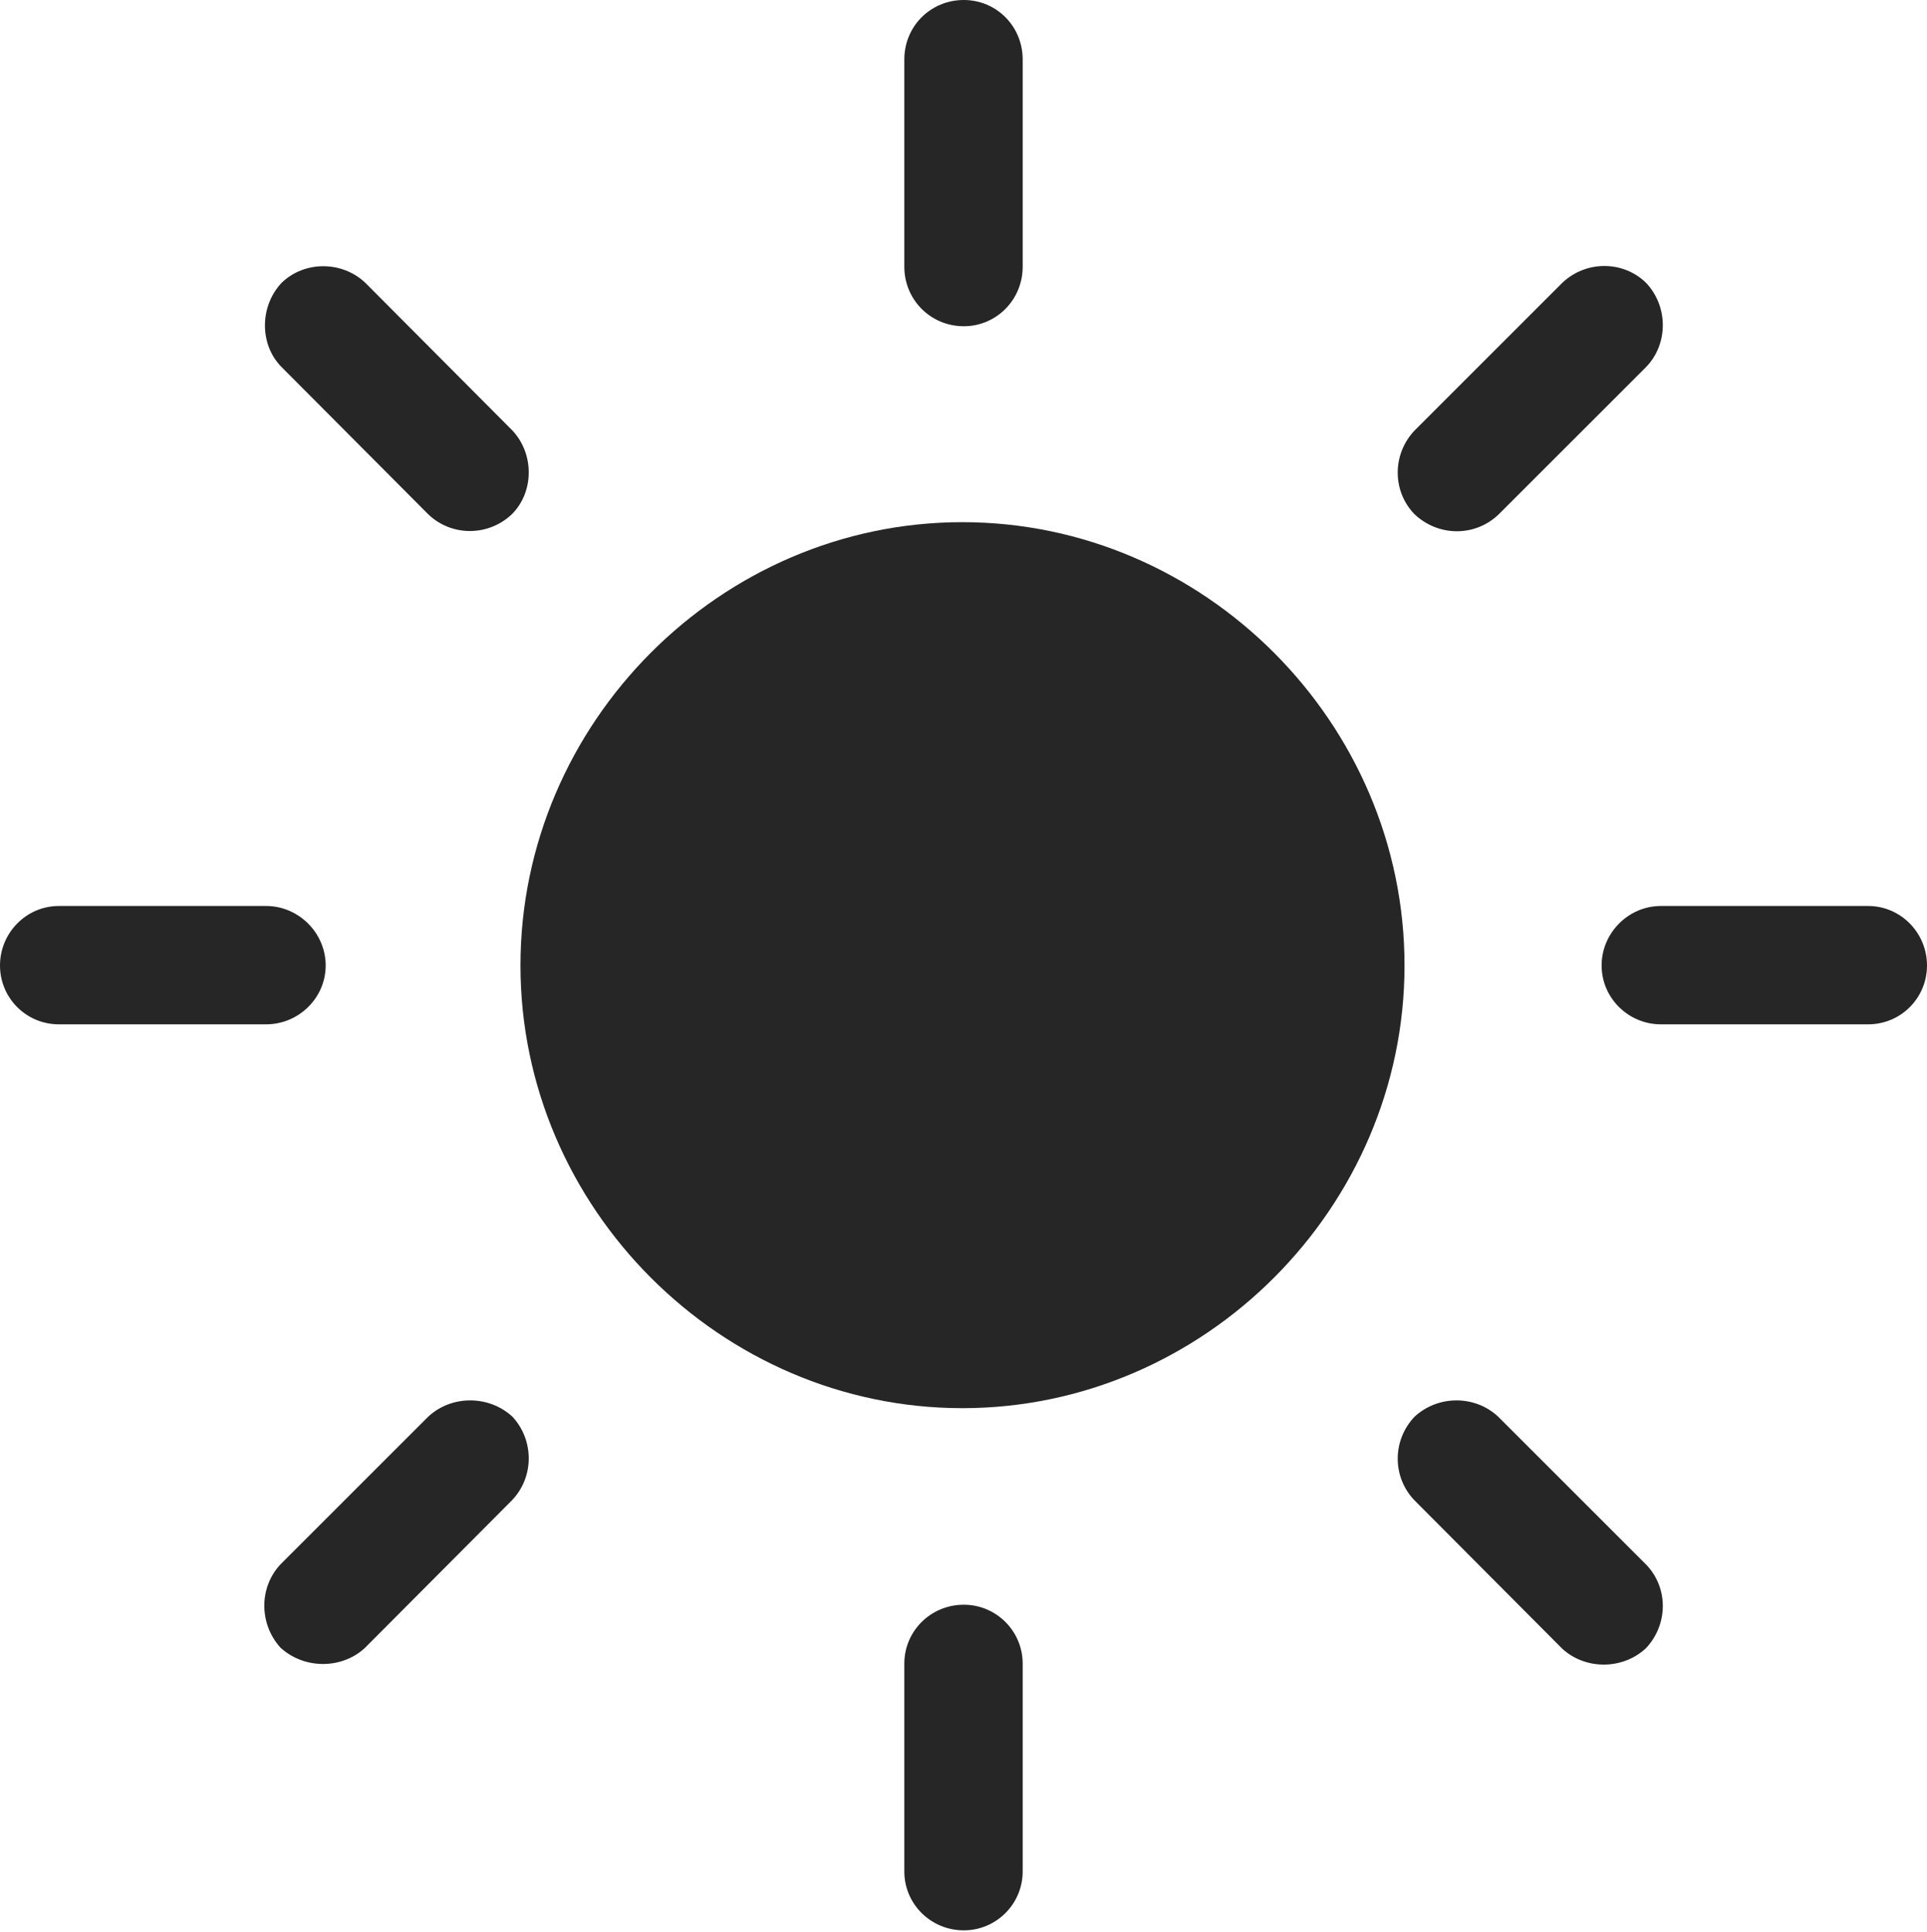 <?xml version="1.0" encoding="UTF-8"?>
<!--Generator: Apple Native CoreSVG 232.5-->
<!DOCTYPE svg
PUBLIC "-//W3C//DTD SVG 1.1//EN"
       "http://www.w3.org/Graphics/SVG/1.1/DTD/svg11.dtd">
<svg version="1.1" xmlns="http://www.w3.org/2000/svg" xmlns:xlink="http://www.w3.org/1999/xlink" width="104.752" height="105.037">
 <g>
  <rect height="105.037" opacity="0" width="104.752" x="0" y="0"/>
  <path d="M52.393 17.738C54.158 17.738 55.593 16.303 55.593 14.504L55.593 3.234C55.593 1.42 54.158 0 52.393 0C50.594 0 49.159 1.42 49.159 3.234L49.159 14.504C49.159 16.303 50.594 17.738 52.393 17.738ZM76.894 27.959C78.176 29.177 80.18 29.211 81.477 27.959L89.478 19.959C90.695 18.711 90.695 16.658 89.478 15.376C88.23 14.158 86.21 14.158 84.928 15.376L76.894 23.41C75.676 24.692 75.676 26.711 76.894 27.959ZM87.064 52.494C87.064 54.259 88.517 55.694 90.282 55.694L101.552 55.694C103.333 55.694 104.752 54.259 104.752 52.494C104.752 50.729 103.333 49.26 101.552 49.26L90.282 49.26C88.517 49.26 87.064 50.729 87.064 52.494ZM76.894 77.029C75.676 78.311 75.676 80.315 76.894 81.578L84.928 89.646C86.21 90.815 88.23 90.781 89.478 89.612C90.695 88.315 90.695 86.311 89.478 85.063L81.443 77.029C80.18 75.845 78.176 75.845 76.894 77.029ZM52.393 87.251C50.594 87.251 49.159 88.686 49.159 90.451L49.159 101.754C49.159 103.52 50.594 104.955 52.393 104.955C54.158 104.955 55.593 103.52 55.593 101.754L55.593 90.451C55.593 88.686 54.158 87.251 52.393 87.251ZM27.858 77.029C26.577 75.845 24.539 75.845 23.275 77.029L15.275 85.029C14.072 86.277 14.072 88.282 15.241 89.579C16.504 90.748 18.543 90.781 19.824 89.612L27.825 81.578C29.043 80.315 29.043 78.311 27.858 77.029ZM17.704 52.494C17.704 50.729 16.235 49.26 14.47 49.26L3.2 49.26C1.42 49.26 0 50.729 0 52.494C0 54.259 1.42 55.694 3.2 55.694L14.47 55.694C16.235 55.694 17.704 54.259 17.704 52.494ZM27.825 27.959C29.043 26.745 29.043 24.673 27.858 23.41L19.858 15.376C18.61 14.192 16.572 14.158 15.309 15.376C14.106 16.658 14.106 18.711 15.275 19.925L23.275 27.959C24.539 29.177 26.543 29.177 27.825 27.959Z" fill="#000000" fill-opacity="0.85"/>
  <path d="M52.314 76.564C65.449 76.564 76.35 65.663 76.35 52.494C76.35 39.291 65.449 28.391 52.314 28.391C39.179 28.391 28.293 39.291 28.293 52.494C28.293 65.663 39.179 76.564 52.314 76.564Z" fill="#000000" fill-opacity="0.85"/>
 </g>
</svg>
